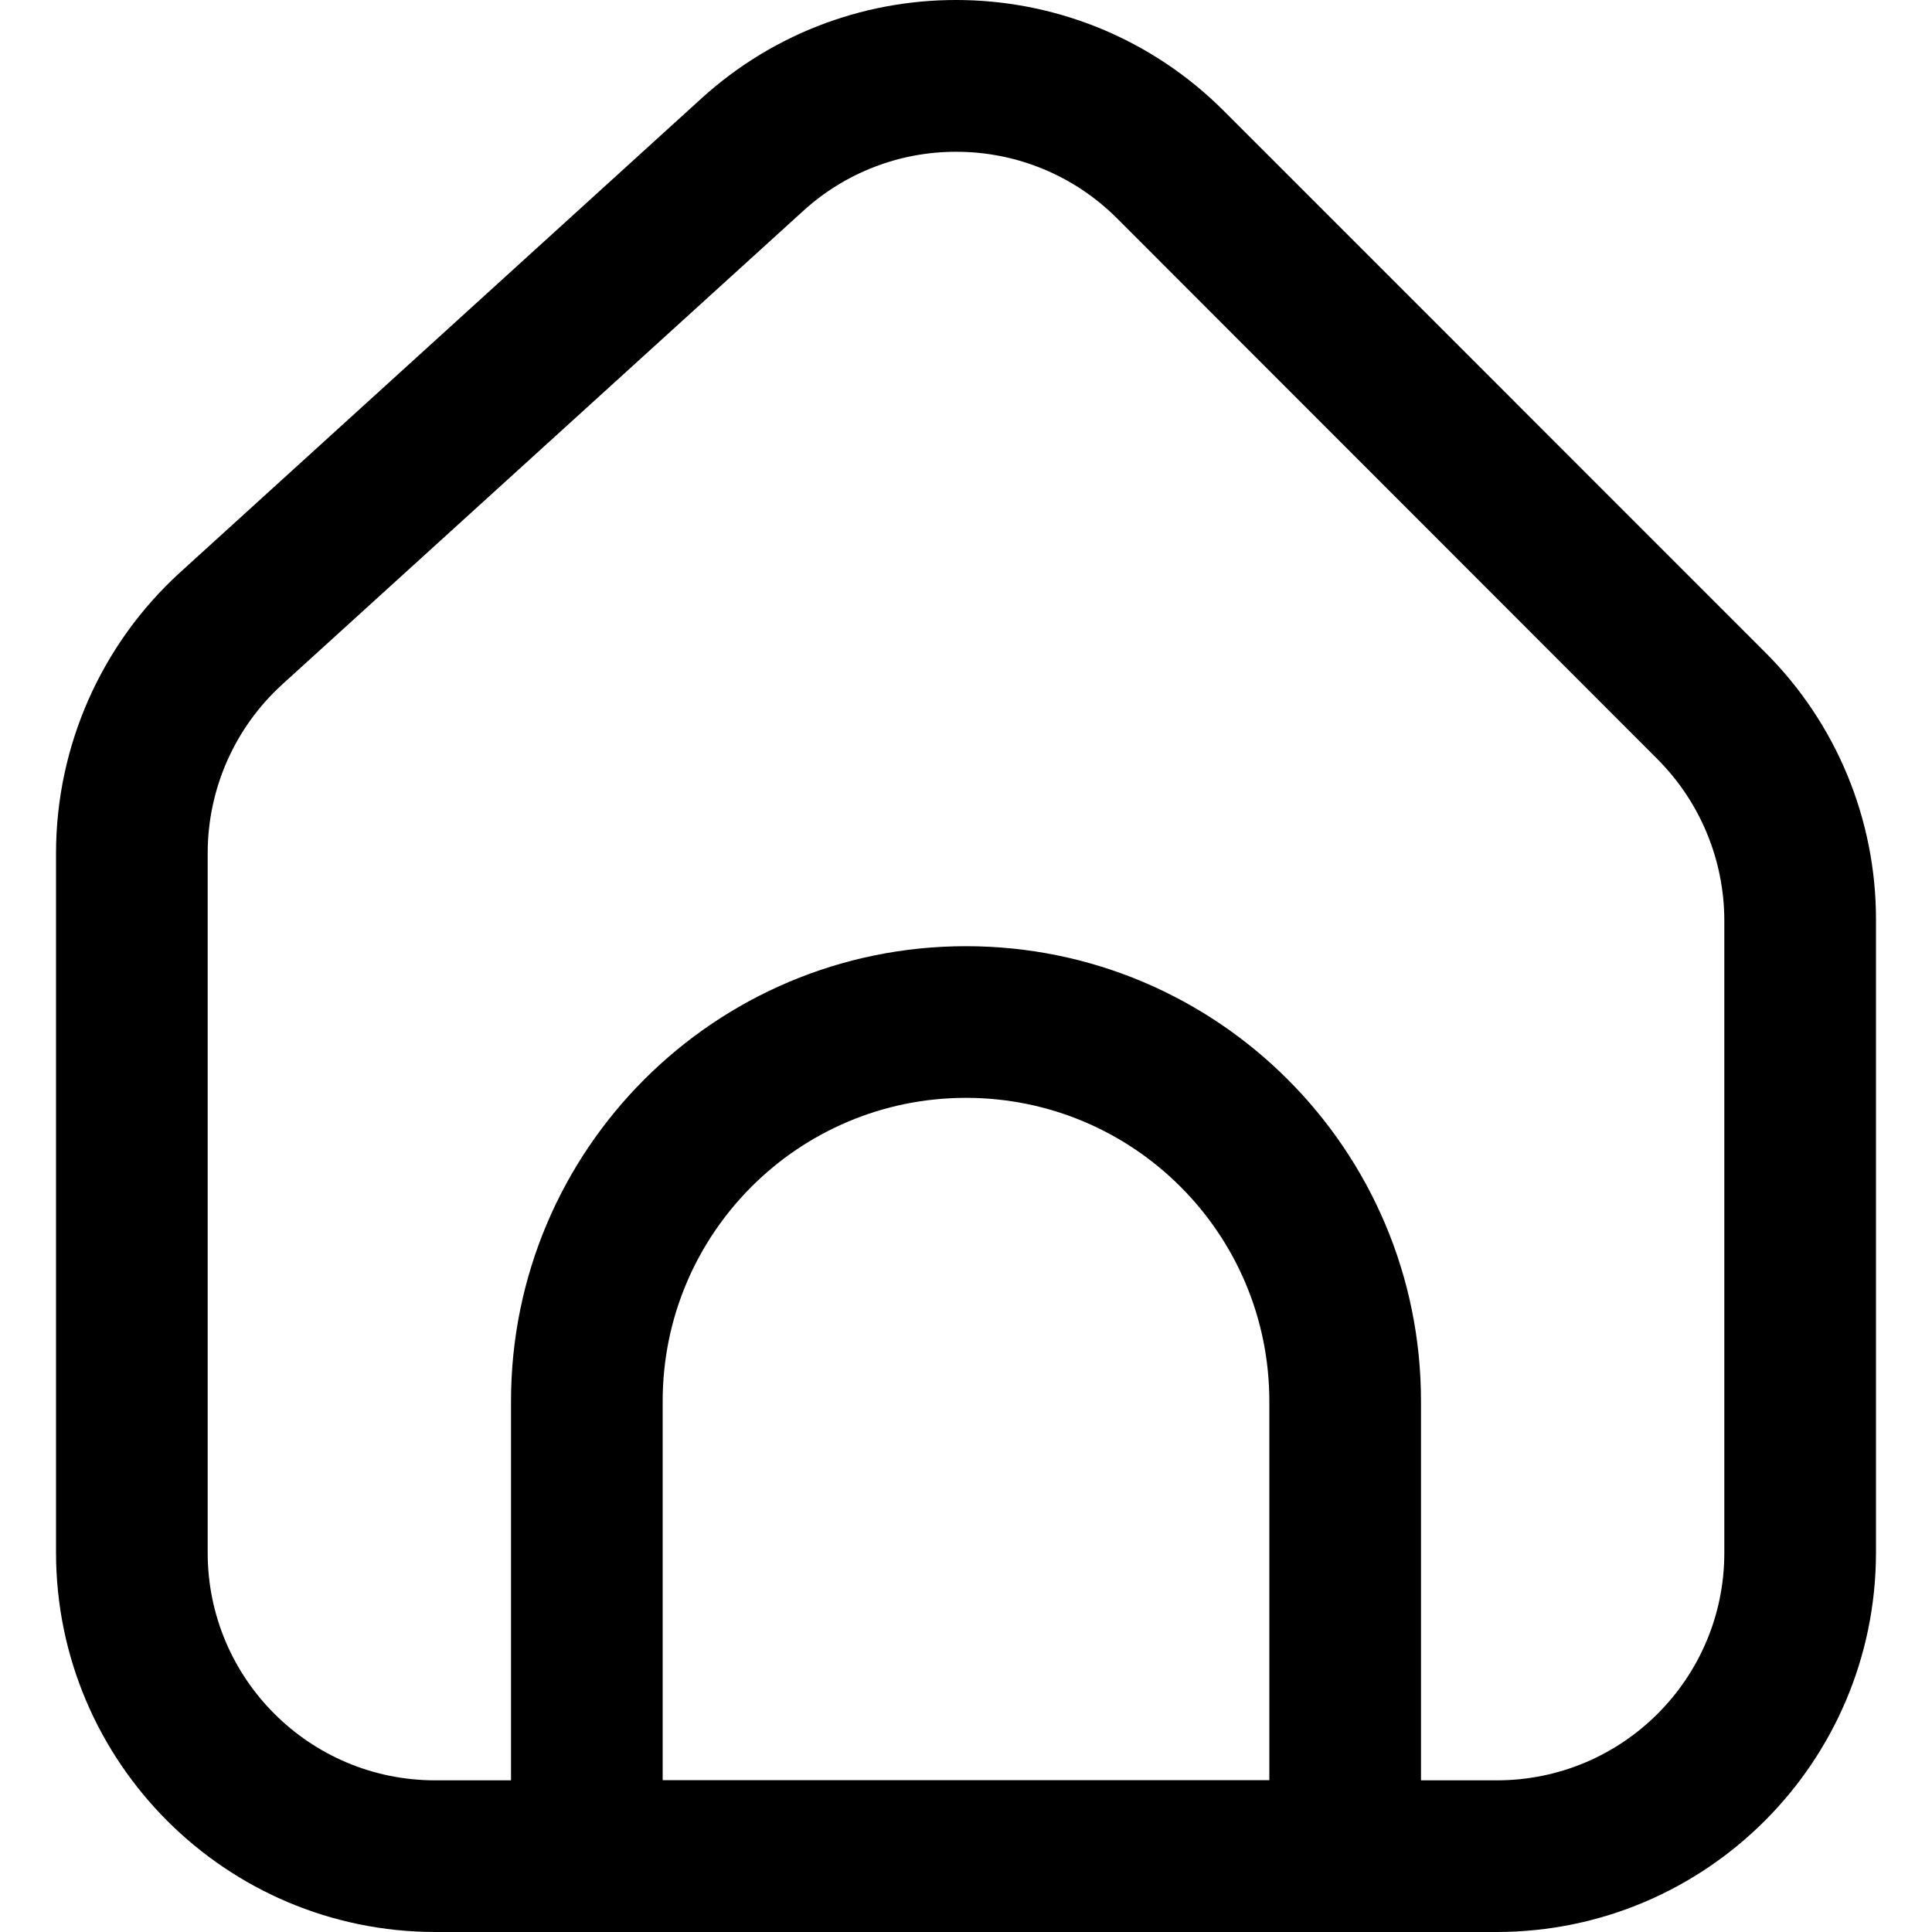 <svg id="Capa_1" enable-background="new 0 0 407.641 407.641" height="512" viewBox="0 0 407.641 407.641" width="512" xmlns="http://www.w3.org/2000/svg"><g><path d="m315.821 407.641h-224c-44.161-.053-79.947-35.839-80-80v-147.68c.024-22.537 9.53-44.024 26.192-59.2l109.888-99.904c31.578-28.795 80.226-27.639 110.4 2.624l114.096 114.112c15.046 14.97 23.48 35.335 23.424 56.56v133.488c-.053 44.161-35.84 79.948-80 80zm-114.112-375.616c-11.943-.011-23.458 4.453-32.272 12.512l-109.904 99.888c-9.997 9.112-15.699 22.009-15.712 35.536v147.68c0 26.51 21.49 48 48 48h224c26.51 0 48-21.49 48-48v-133.488c-.032-12.723-5.087-24.92-14.064-33.936l-114.096-114.176c-9.004-9-21.222-14.044-33.952-14.016z"/><path d="m283.821 407.641h-160c-8.837 0-16-7.163-16-16v-96c0-53.019 42.981-96 96-96s96 42.981 96 96v96c0 8.837-7.164 16-16 16zm-144-32h128v-80c0-35.346-28.654-64-64-64s-64 28.654-64 64z"/></g></svg>